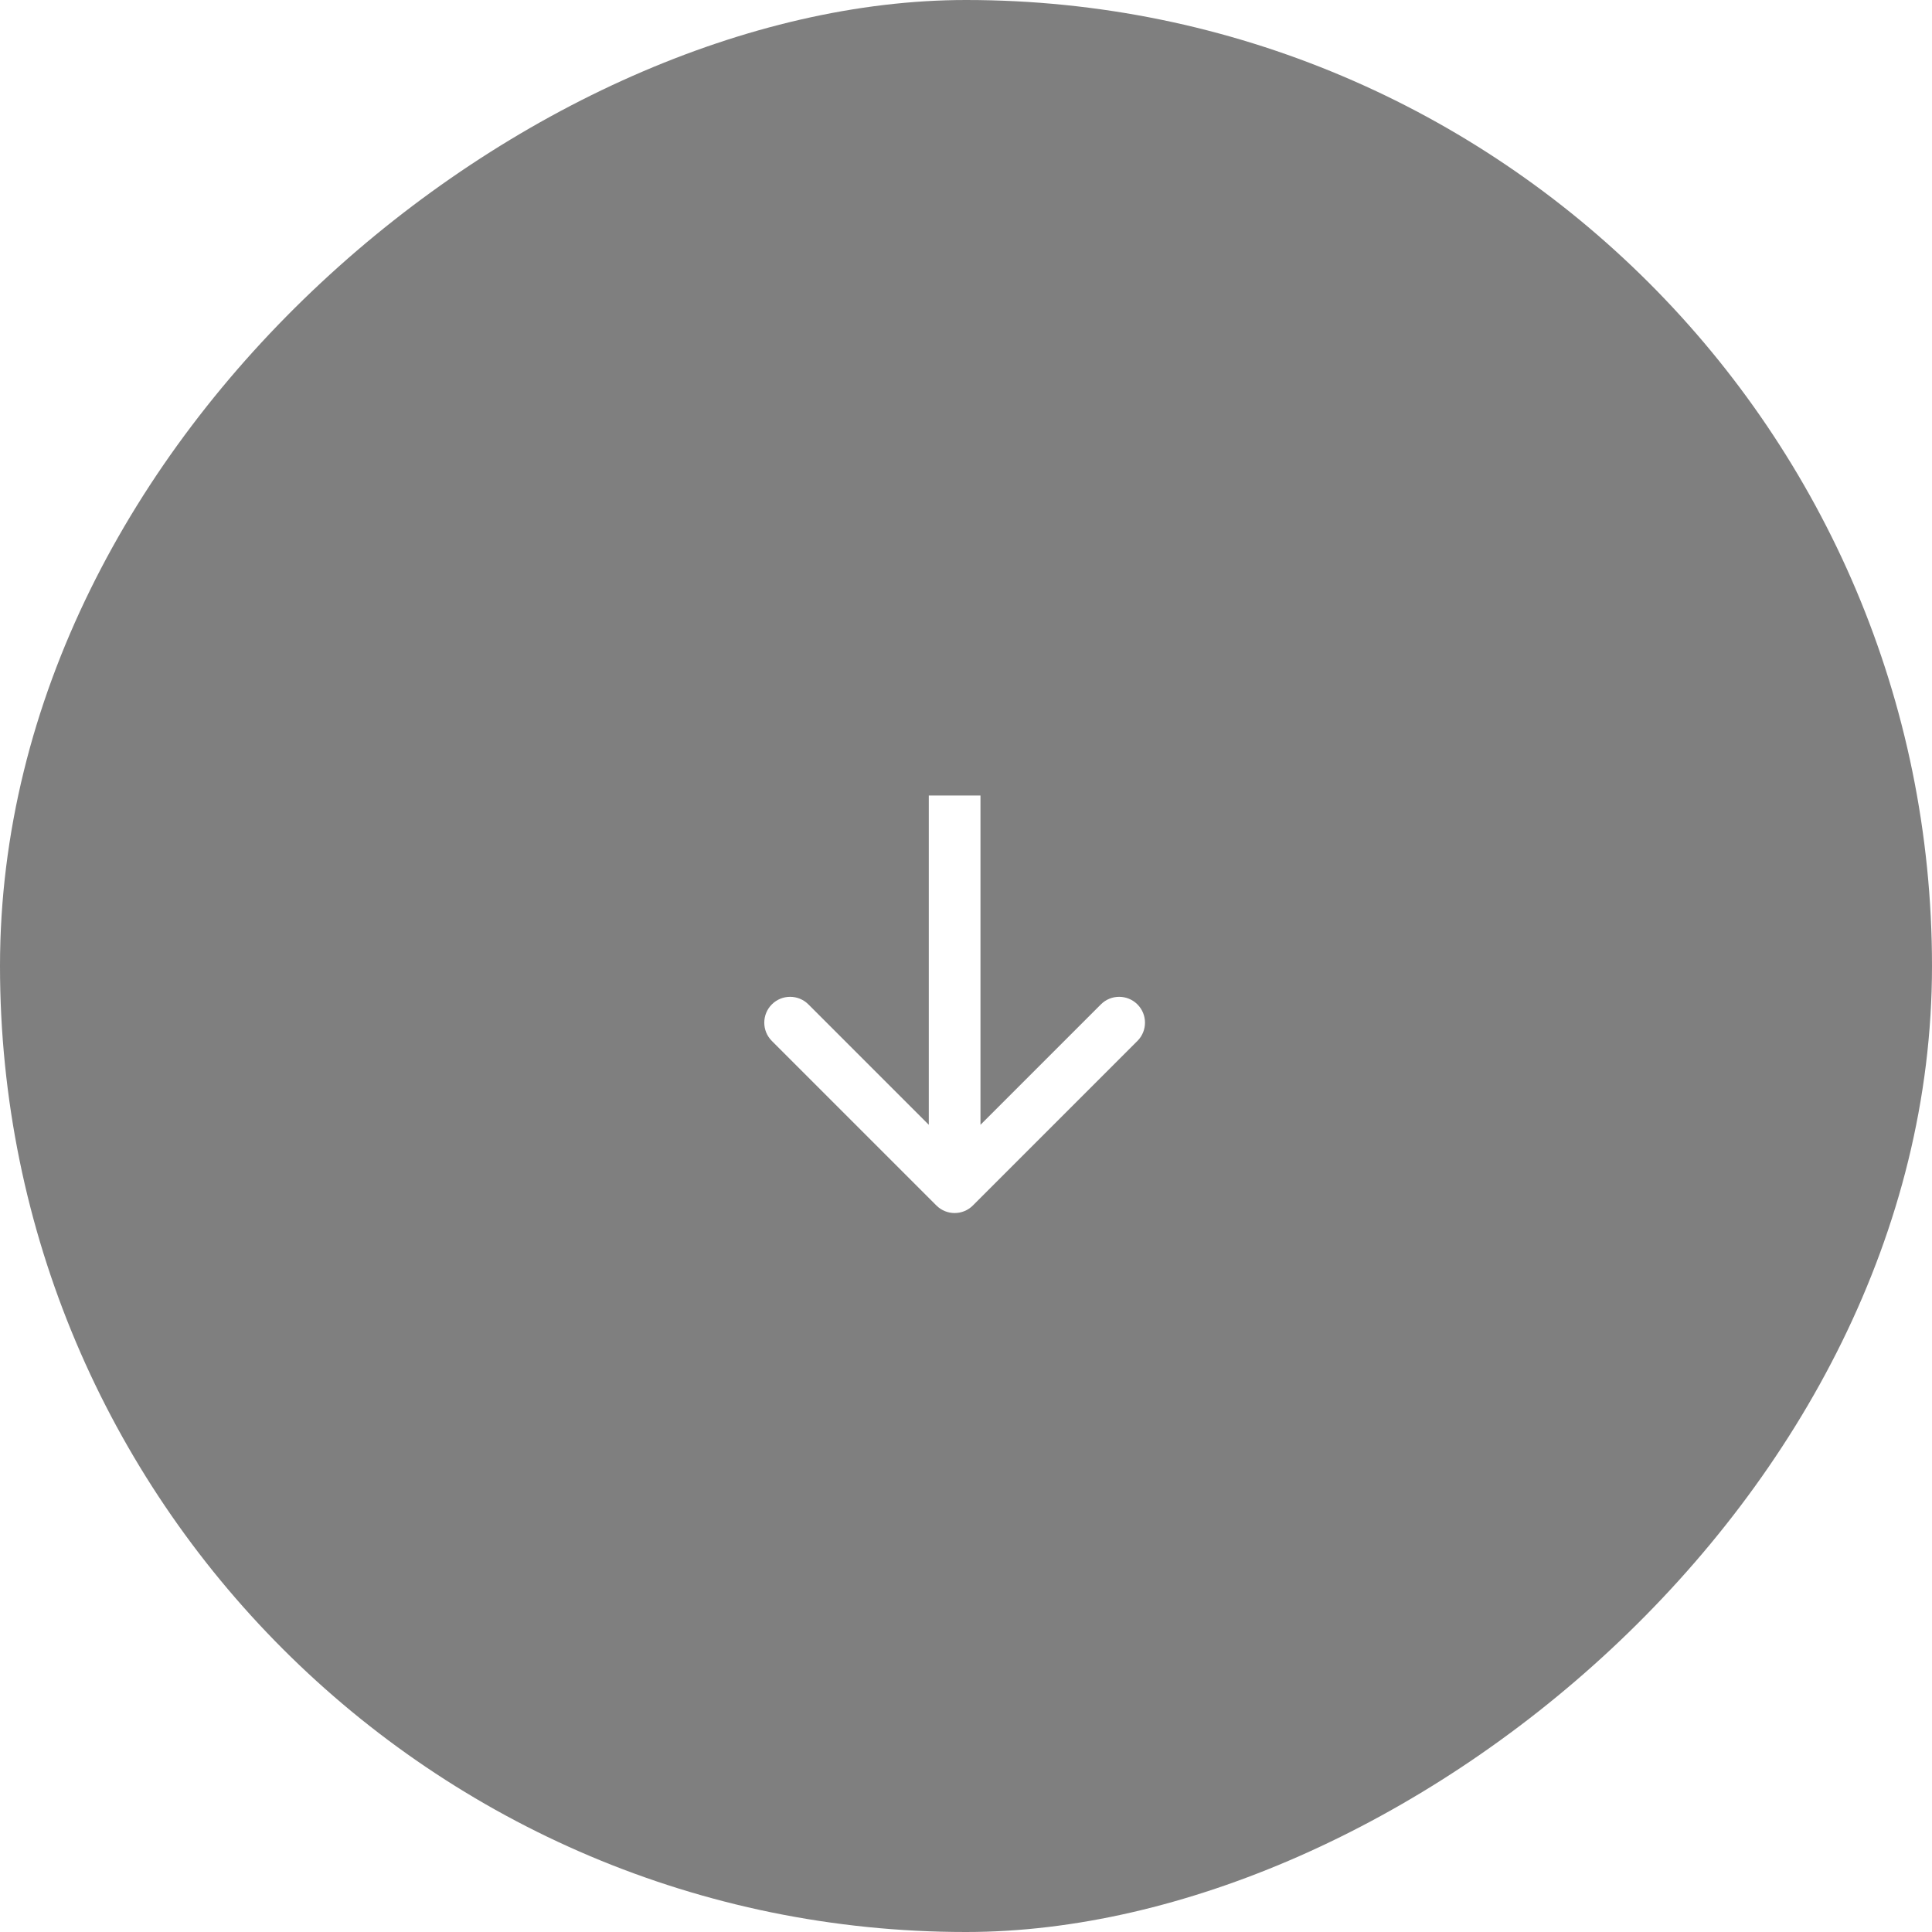 <svg width="85" height="85" viewBox="0 0 85 85" fill="none" xmlns="http://www.w3.org/2000/svg">
<g filter="url(#filter0_b_1_140)">
<rect x="85" width="85" height="85" rx="42.5" transform="rotate(90 85 0)" fill="black" fill-opacity="0.5"/>
</g>
<path d="M41.196 53.035C41.64 53.48 42.36 53.48 42.804 53.035L50.042 45.797C50.486 45.353 50.486 44.633 50.042 44.189C49.598 43.745 48.878 43.745 48.434 44.189L42 50.623L35.566 44.189C35.122 43.745 34.402 43.745 33.958 44.189C33.514 44.633 33.514 45.353 33.958 45.797L41.196 53.035ZM40.863 35L40.863 52.231L43.137 52.231L43.137 35L40.863 35Z" fill="white"/>
<defs>
<filter id="filter0_b_1_140" x="-120" y="-120" width="325" height="325" filterUnits="userSpaceOnUse" color-interpolation-filters="sRGB">
<feFlood flood-opacity="0" result="BackgroundImageFix"/>
<feGaussianBlur in="BackgroundImageFix" stdDeviation="60"/>
<feComposite in2="SourceAlpha" operator="in" result="effect1_backgroundBlur_1_140"/>
<feBlend mode="normal" in="SourceGraphic" in2="effect1_backgroundBlur_1_140" result="shape"/>
</filter>
</defs>
</svg>

